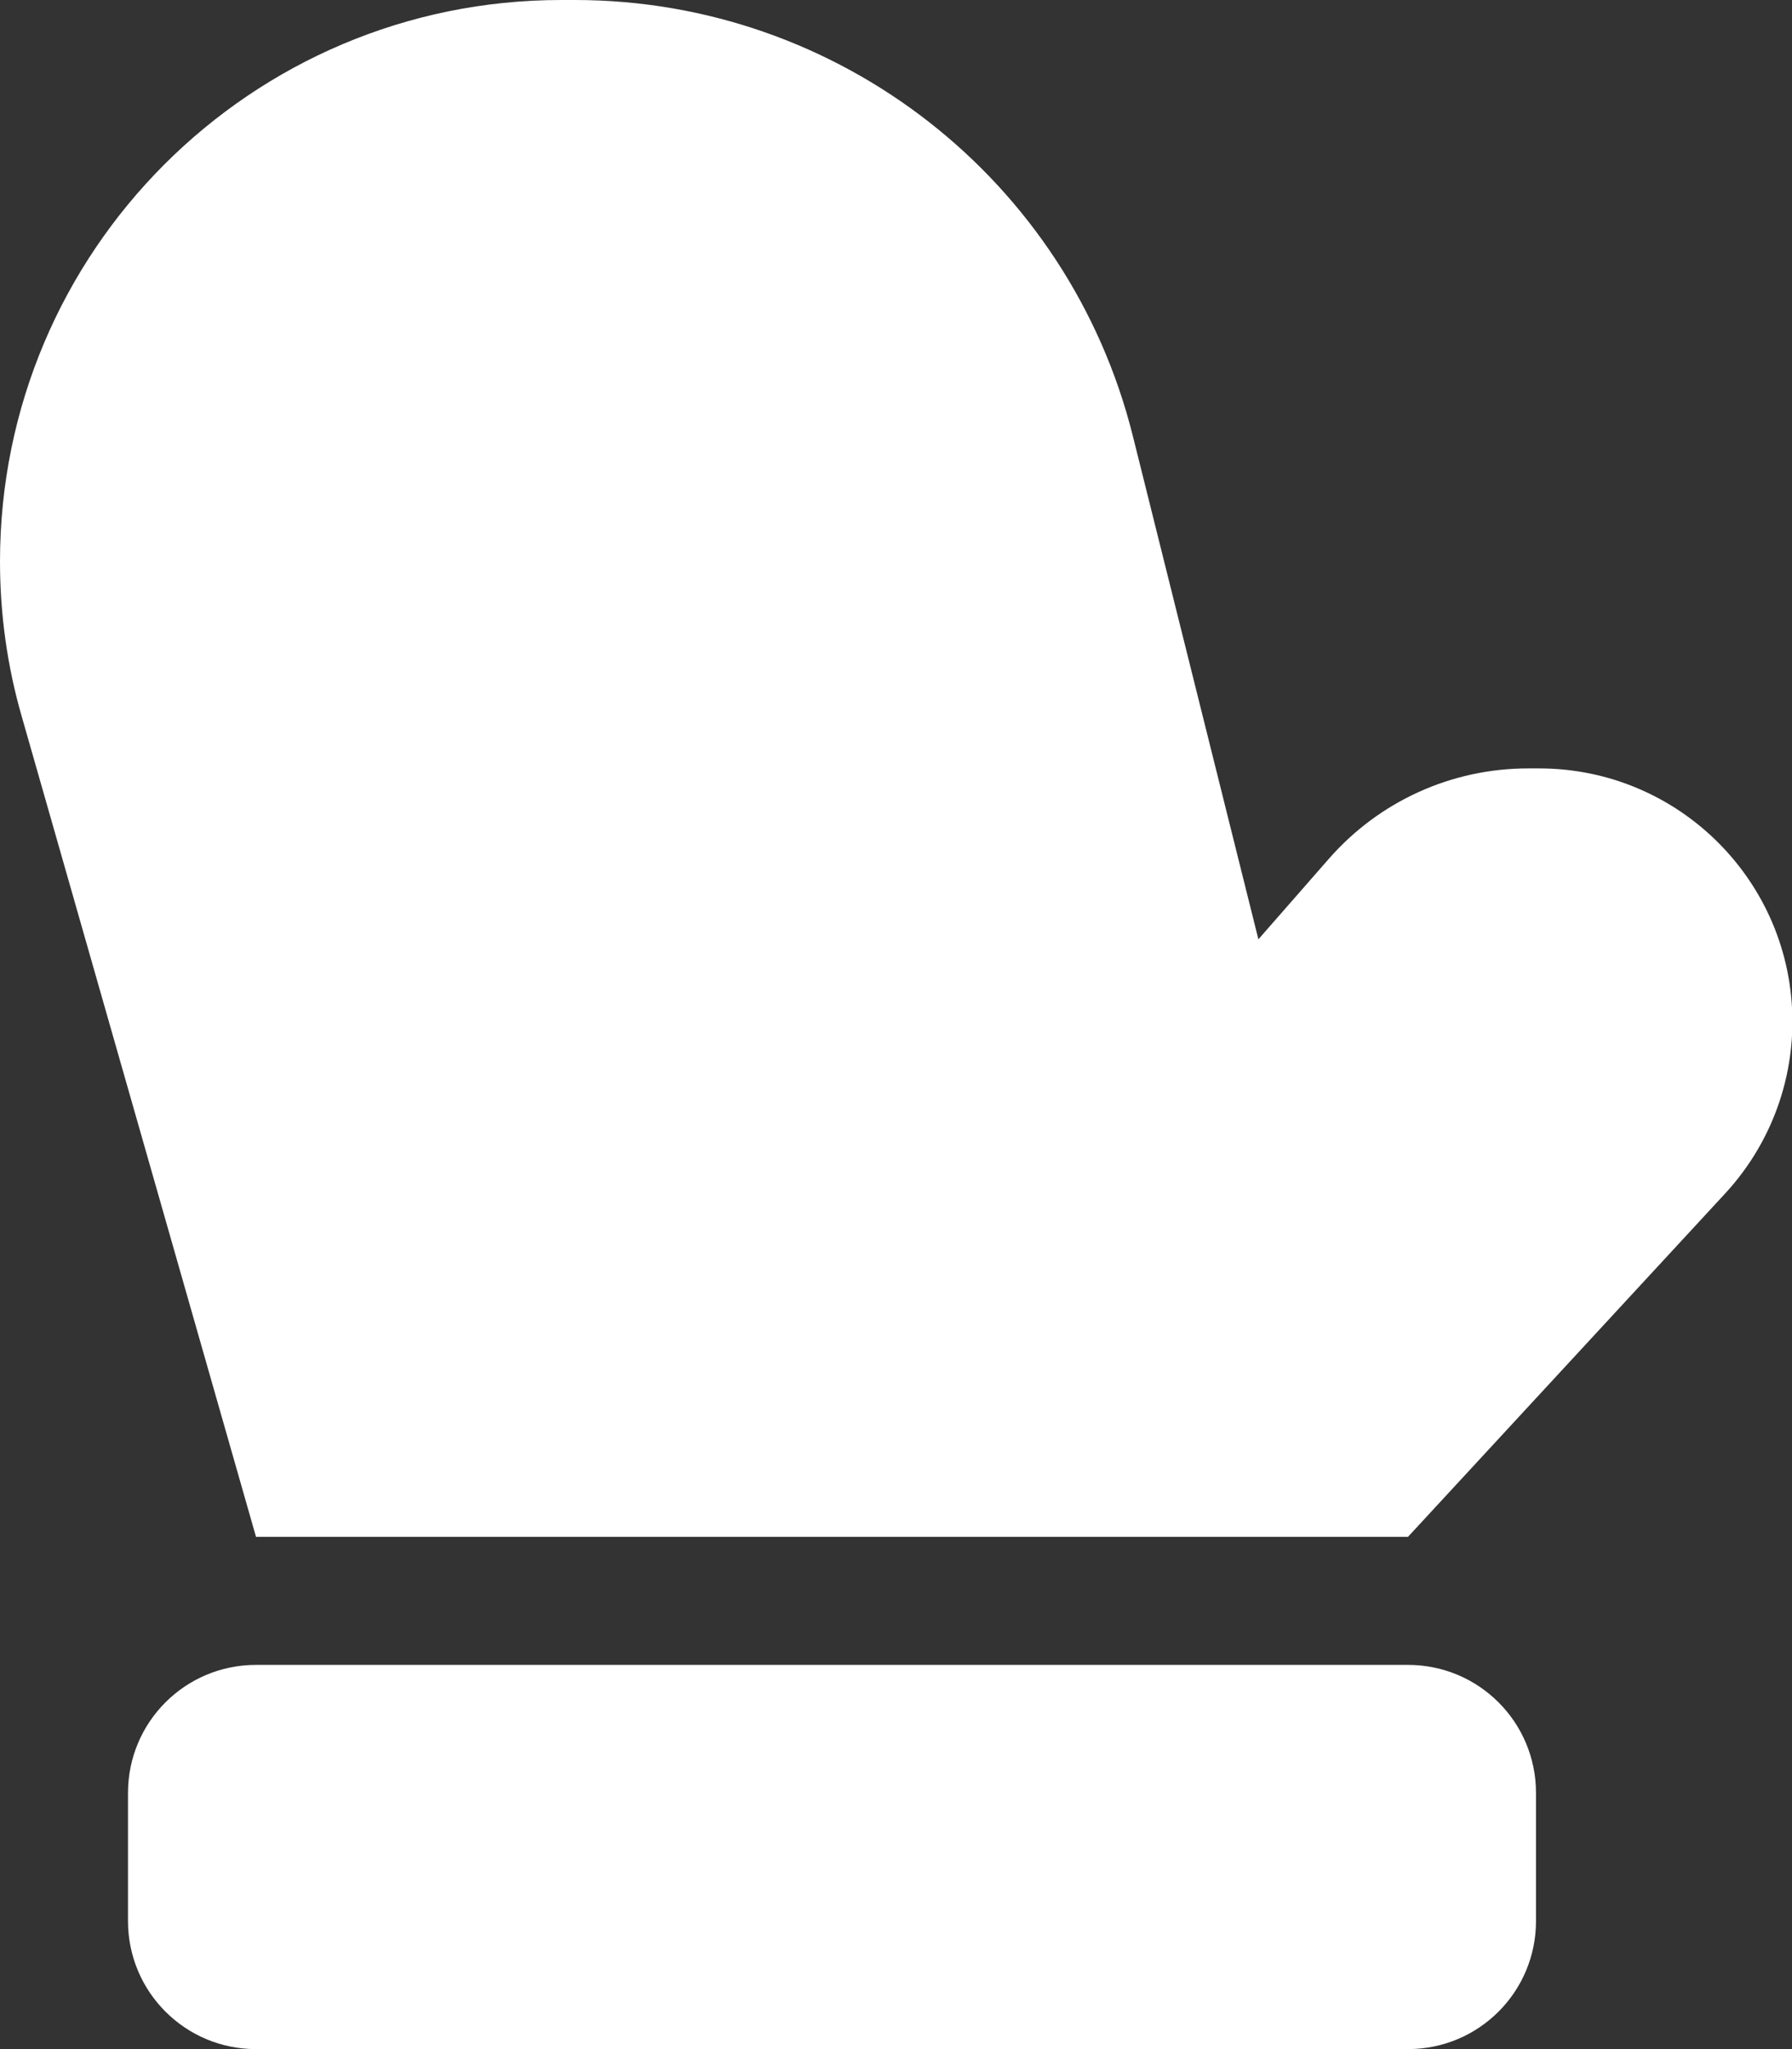 <svg xmlns="http://www.w3.org/2000/svg" fill="white" viewBox="0 0 448 512"><rect x="0" y="0" width="448" height="512" fill="#333333" stroke="none"/><!--! Font Awesome Free 6.5.2 by @fontawesome - https://fontawesome.com License - https://fontawesome.com/license/free (Icons: CC BY 4.0, Fonts: SIL OFL 1.1, Code: MIT License) Copyright 2024 Fonticons, Inc. --><path d="M352 384H64L5.4 178.9C1.8 166.4 0 153.4 0 140.3C0 62.8 62.8 0 140.3 0h3.4c66 0 123.5 44.9 139.5 108.9l31.4 125.8 17.6-20.1C344.8 200.2 362.9 192 382 192h2.8c34.9 0 63.3 28.3 63.3 63.3c0 15.9-6 31.2-16.8 42.9L352 384zM32 448c0-17.7 14.3-32 32-32H352c17.7 0 32 14.3 32 32v32c0 17.7-14.3 32-32 32H64c-17.7 0-32-14.3-32-32V448z"/></svg>